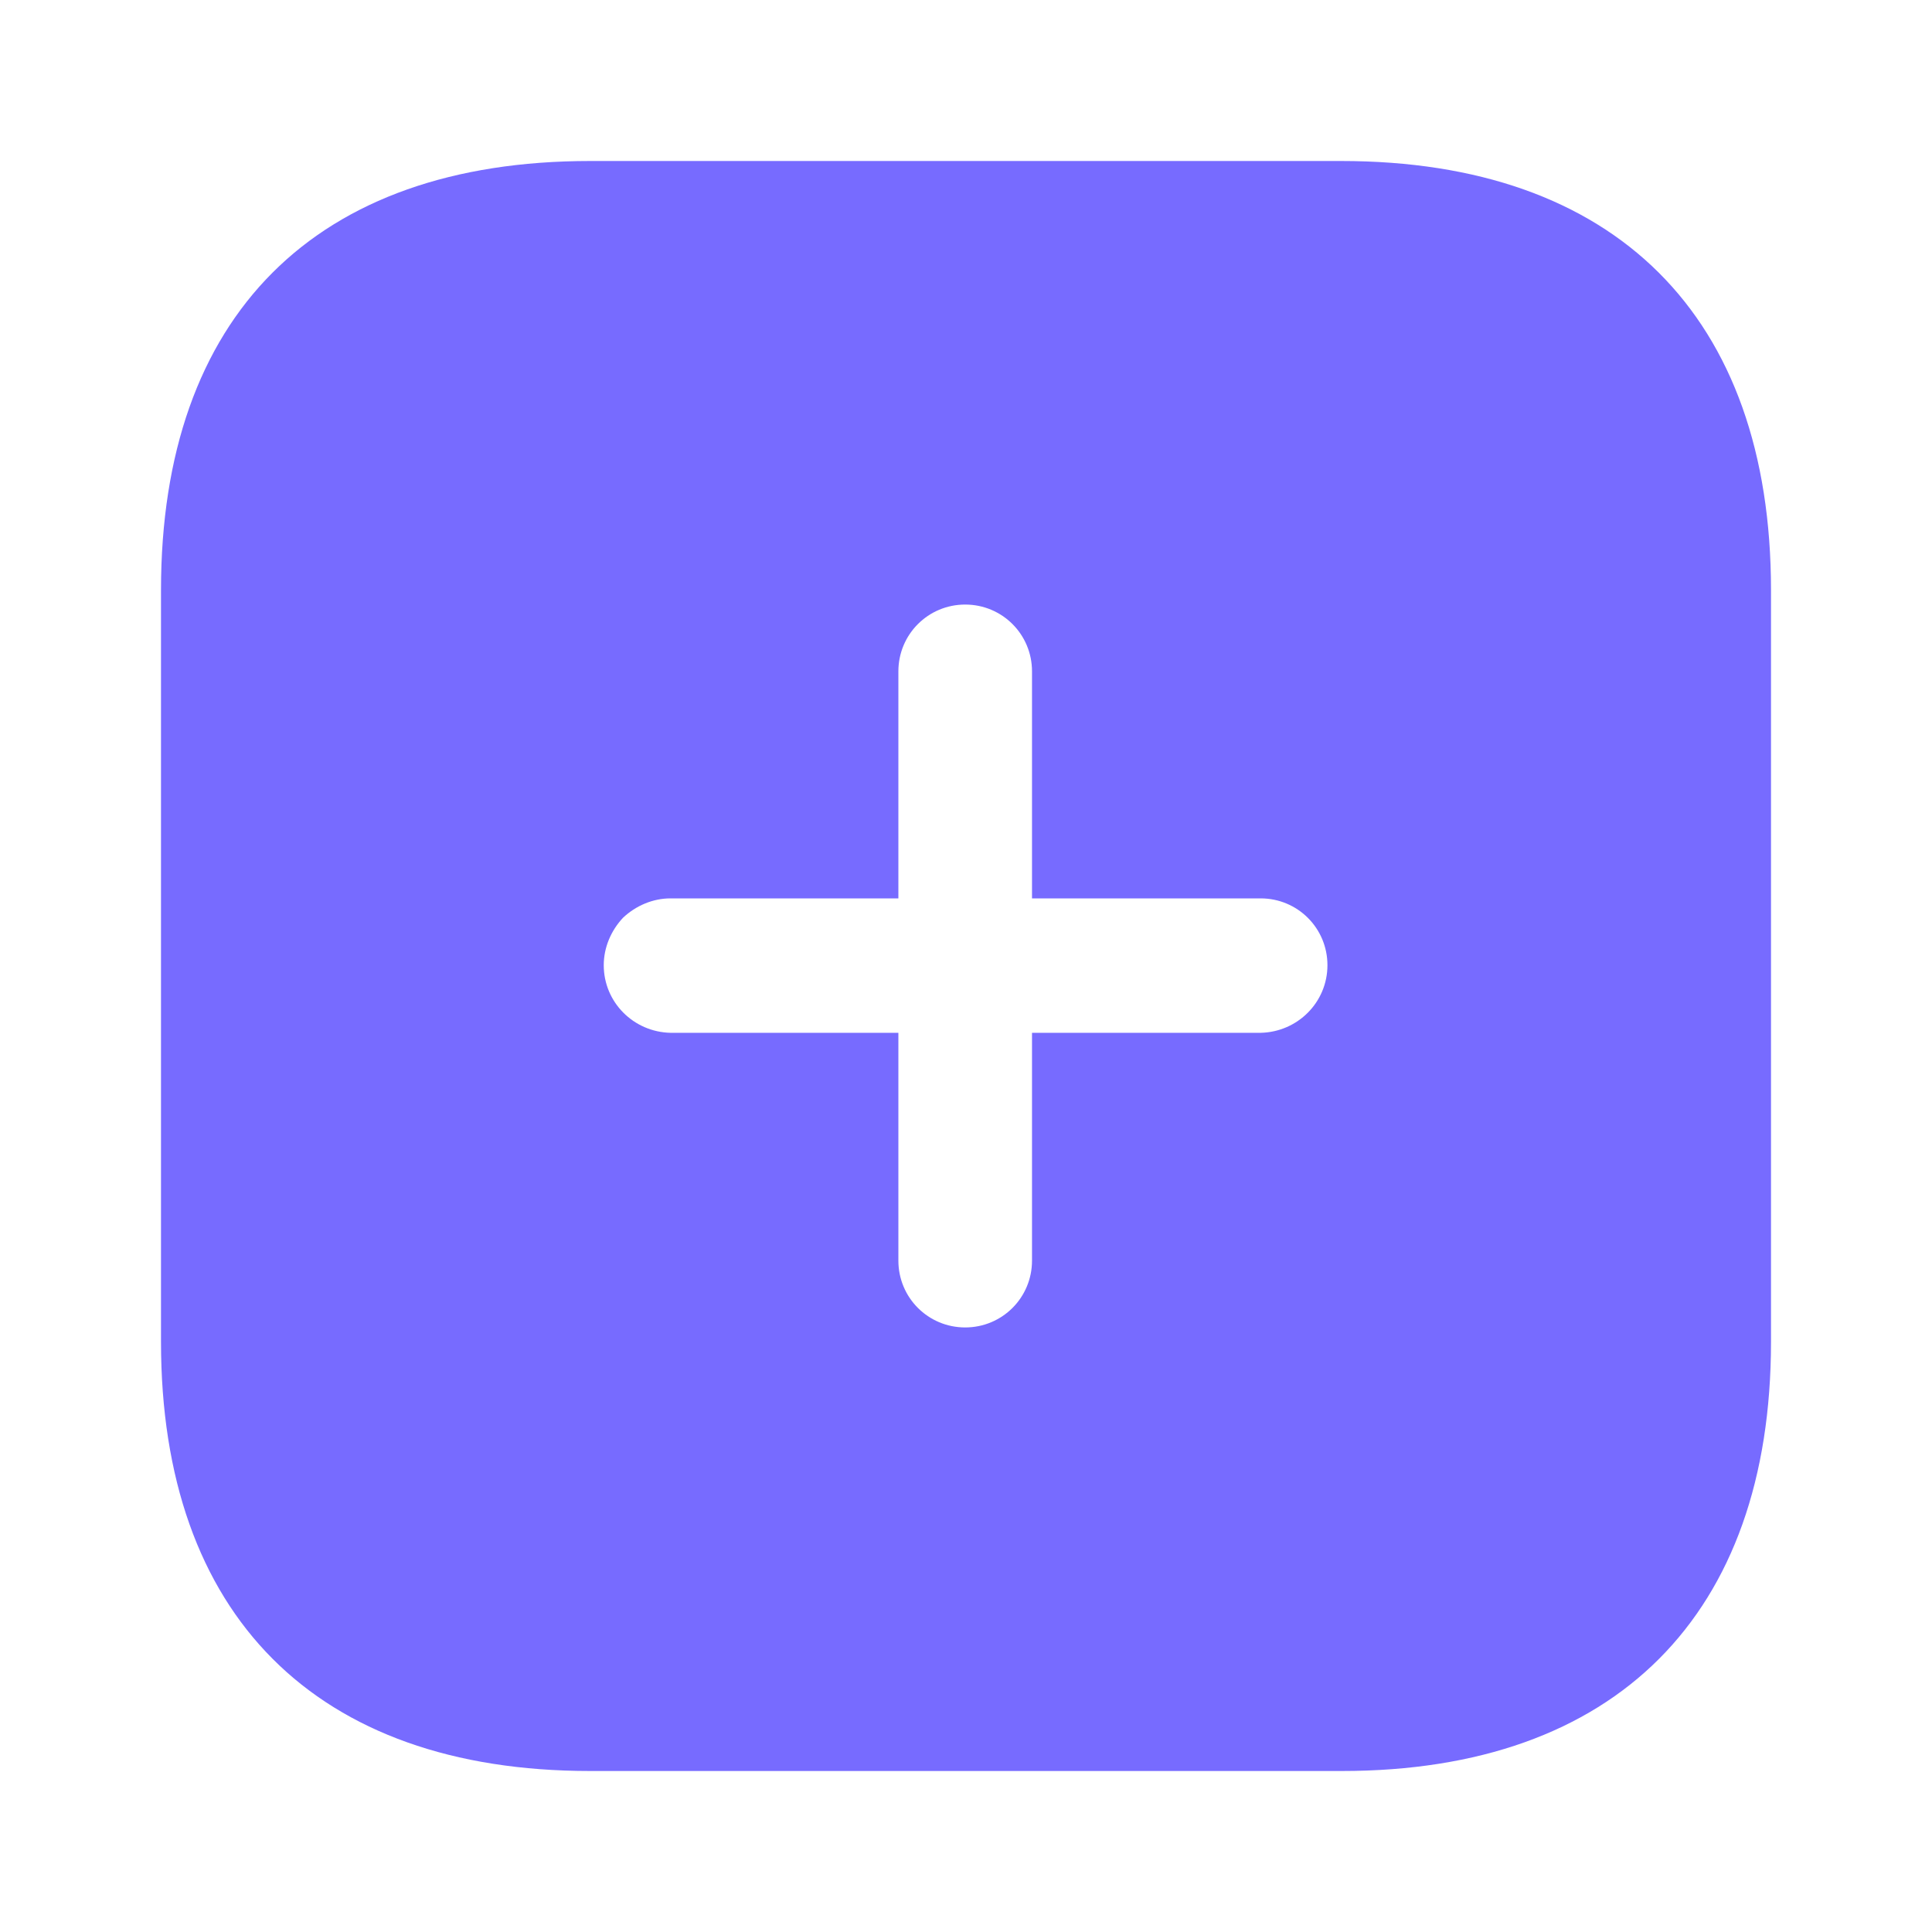 <svg width="12" height="12" viewBox="0 0 12 12" fill="none" xmlns="http://www.w3.org/2000/svg">
<path fill-rule="evenodd" clip-rule="evenodd" d="M3.665 1H8.33C10.03 1 11 1.96 11 3.665V8.335C11 10.03 10.035 11 8.335 11H3.665C1.96 11 1 10.03 1 8.335V3.665C1 1.96 1.96 1 3.665 1ZM6.41 6.415H7.83C8.06 6.41 8.245 6.225 8.245 5.995C8.245 5.765 8.06 5.58 7.83 5.58H6.41V4.17C6.41 3.94 6.225 3.755 5.995 3.755C5.765 3.755 5.58 3.94 5.58 4.17V5.58H4.165C4.055 5.58 3.95 5.625 3.87 5.7C3.795 5.78 3.75 5.885 3.75 5.995C3.75 6.225 3.935 6.41 4.165 6.415H5.58V7.83C5.58 8.06 5.765 8.245 5.995 8.245C6.225 8.245 6.41 8.06 6.41 7.83V6.415Z" fill="#776BFF"/>
</svg>
